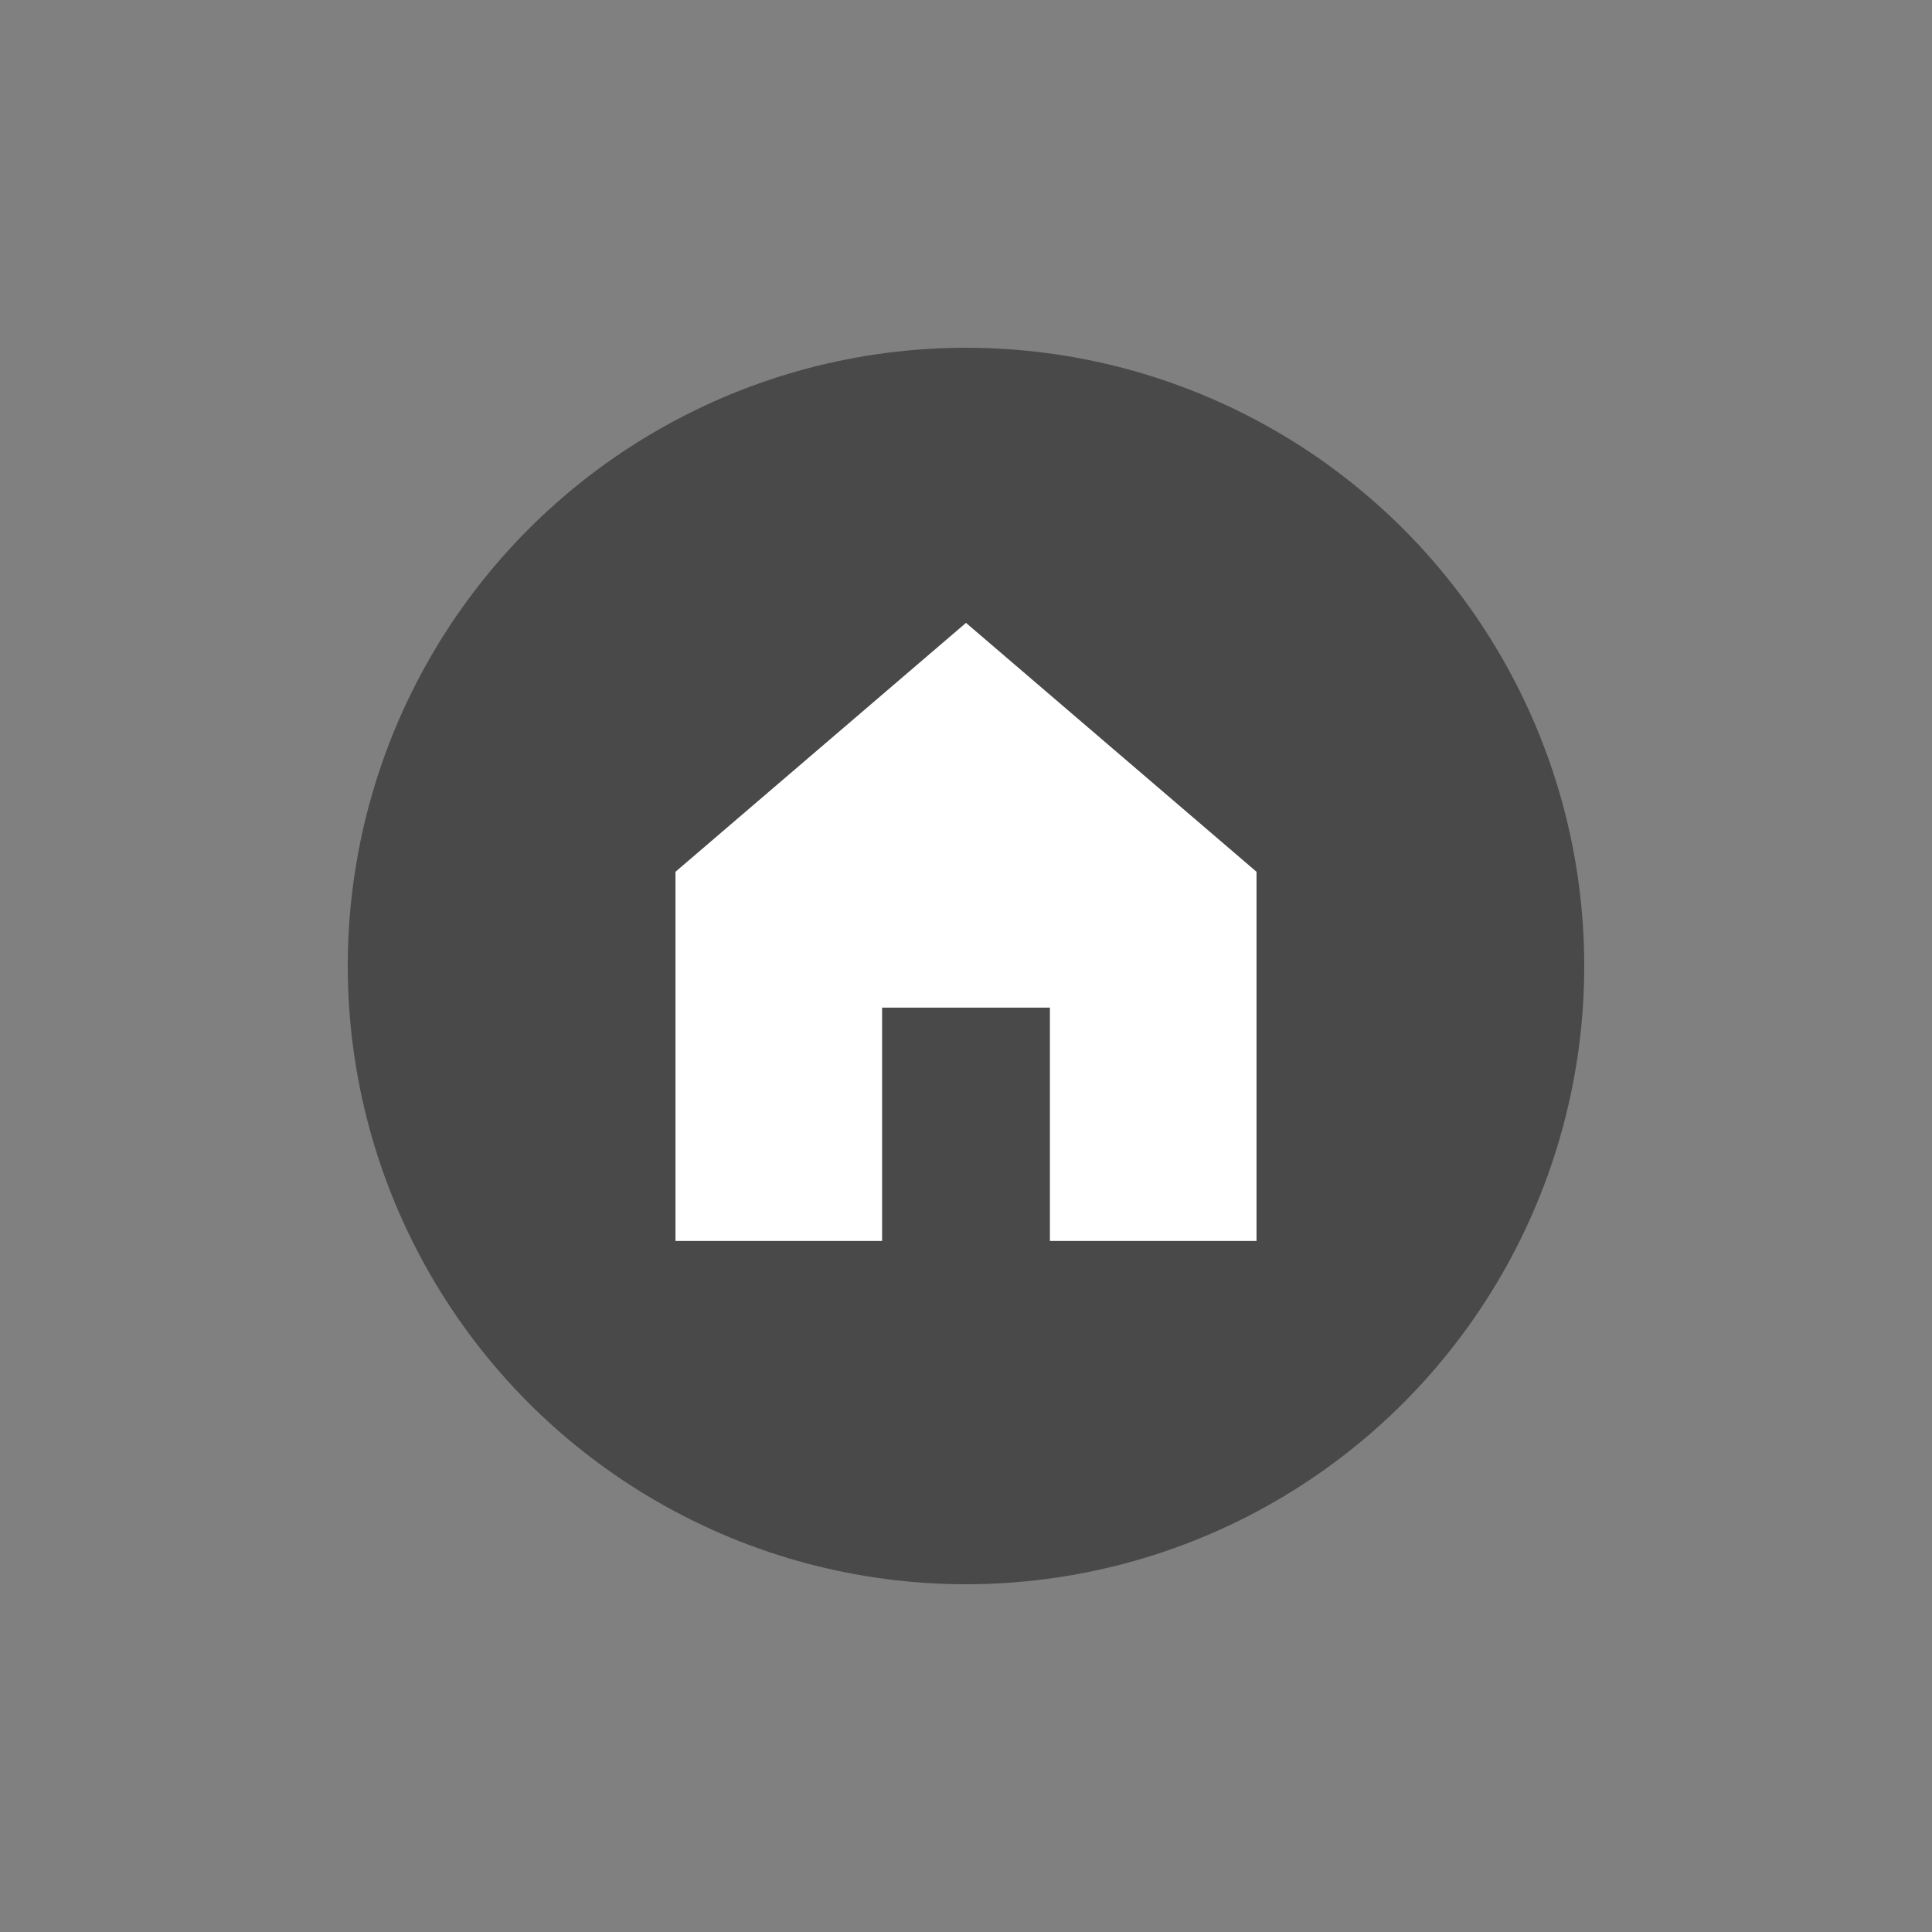 <?xml version="1.0" encoding="utf-8"?><svg xml:space="preserve" viewBox="0 0 100 100" y="0" x="0" xmlns="http://www.w3.org/2000/svg" id="圖層_1" version="1.1" width="200px" height="200px" xmlns:xlink="http://www.w3.org/1999/xlink" style="width:100%;height:100%;background-size:initial;background-repeat-y:initial;background-repeat-x:initial;background-position-y:initial;background-position-x:initial;background-origin:initial;background-image:initial;background-color:rgba(255, 255, 255, 0);background-clip:initial;background-attachment:initial;animation-play-state:paused" ><rect x="0" y="0" width="100" height="100" fill="#808080" stroke="none"/><g class="ldl-scale" style="transform-origin:50% 50%;transform:rotate(0deg) scale(0.8, 0.8);animation-play-state:paused" ><circle fill="#333" r="40" cy="50" cx="50" style="fill:rgba(51, 51, 51, 0.7);animation-play-state:paused" ></circle>
<path d="M50 27.8L31.203 43.904v23.887h13.368V52.695h10.858v15.096h13.368V43.904z" fill="#e0e0e0" style="fill:rgb(255, 255, 255);animation-play-state:paused" ></path>
</g><!-- generated by https://loading.io/ --></svg>